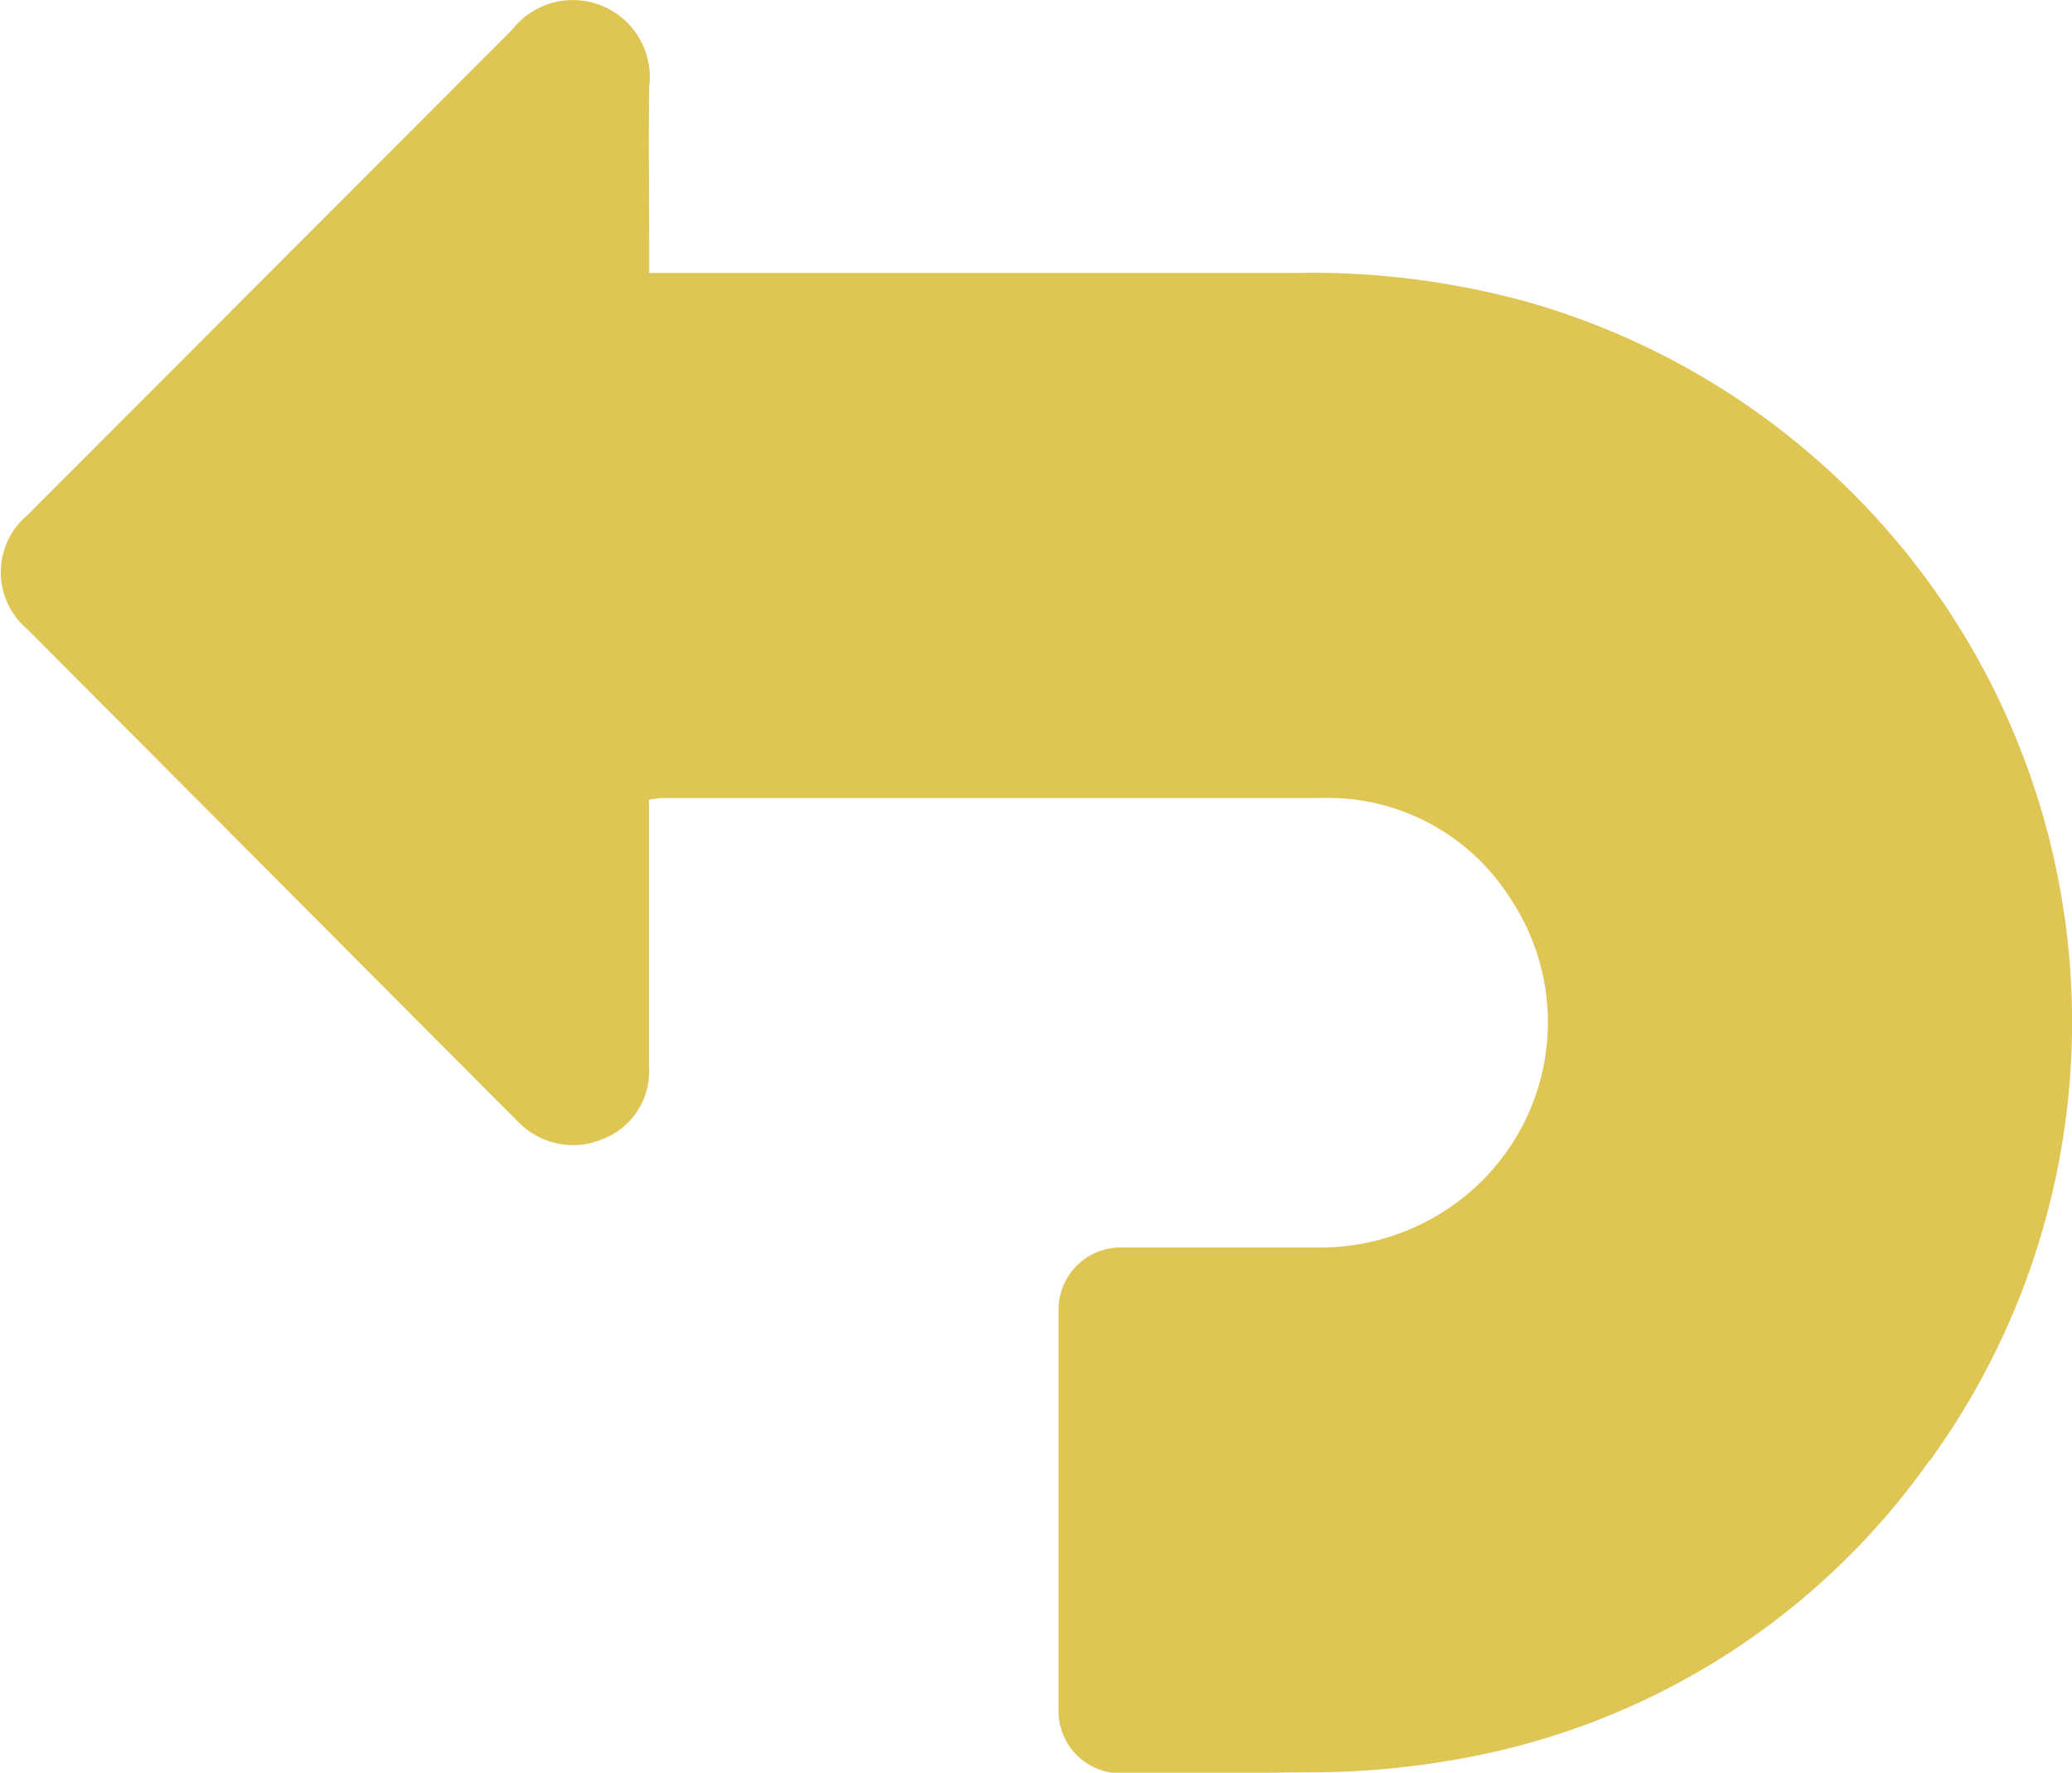 <svg xmlns="http://www.w3.org/2000/svg" width="16.313" height="13.955" viewBox="0 0 16.313 13.955">
    <path id="Path_61" data-name="Path 61" d="M1066.826,68.4a5.756,5.756,0,0,1-3.669,2.339,6.556,6.556,0,0,1-1.214.111q-.74.007-1.48.008a.49.49,0,0,1-.491-.49V67.208a.49.49,0,0,1,.49-.49h1.52a1.807,1.807,0,0,0,1.239-.445,1.76,1.76,0,0,0,.3-2.315,1.7,1.7,0,0,0-1.481-.778c-1.727,0-3.453,0-5.18,0-.032,0-.062.007-.113.013v.188c0,.635,0,1.272,0,1.907a.571.571,0,0,1-.366.578.6.6,0,0,1-.672-.146c-.019-.018-.038-.037-.057-.056l-3.8-3.814a.586.586,0,0,1,0-.895l3.818-3.823a.606.606,0,0,1,1.079.45c-.006.424,0,.847,0,1.271v.194h5.078a6.384,6.384,0,0,1,1.866.236,5.918,5.918,0,0,1,2.681,1.653,5.881,5.881,0,0,1,.458,7.46Z" fill="#DEC554" transform="translate(-1051.638 -56.898)"/>
</svg>